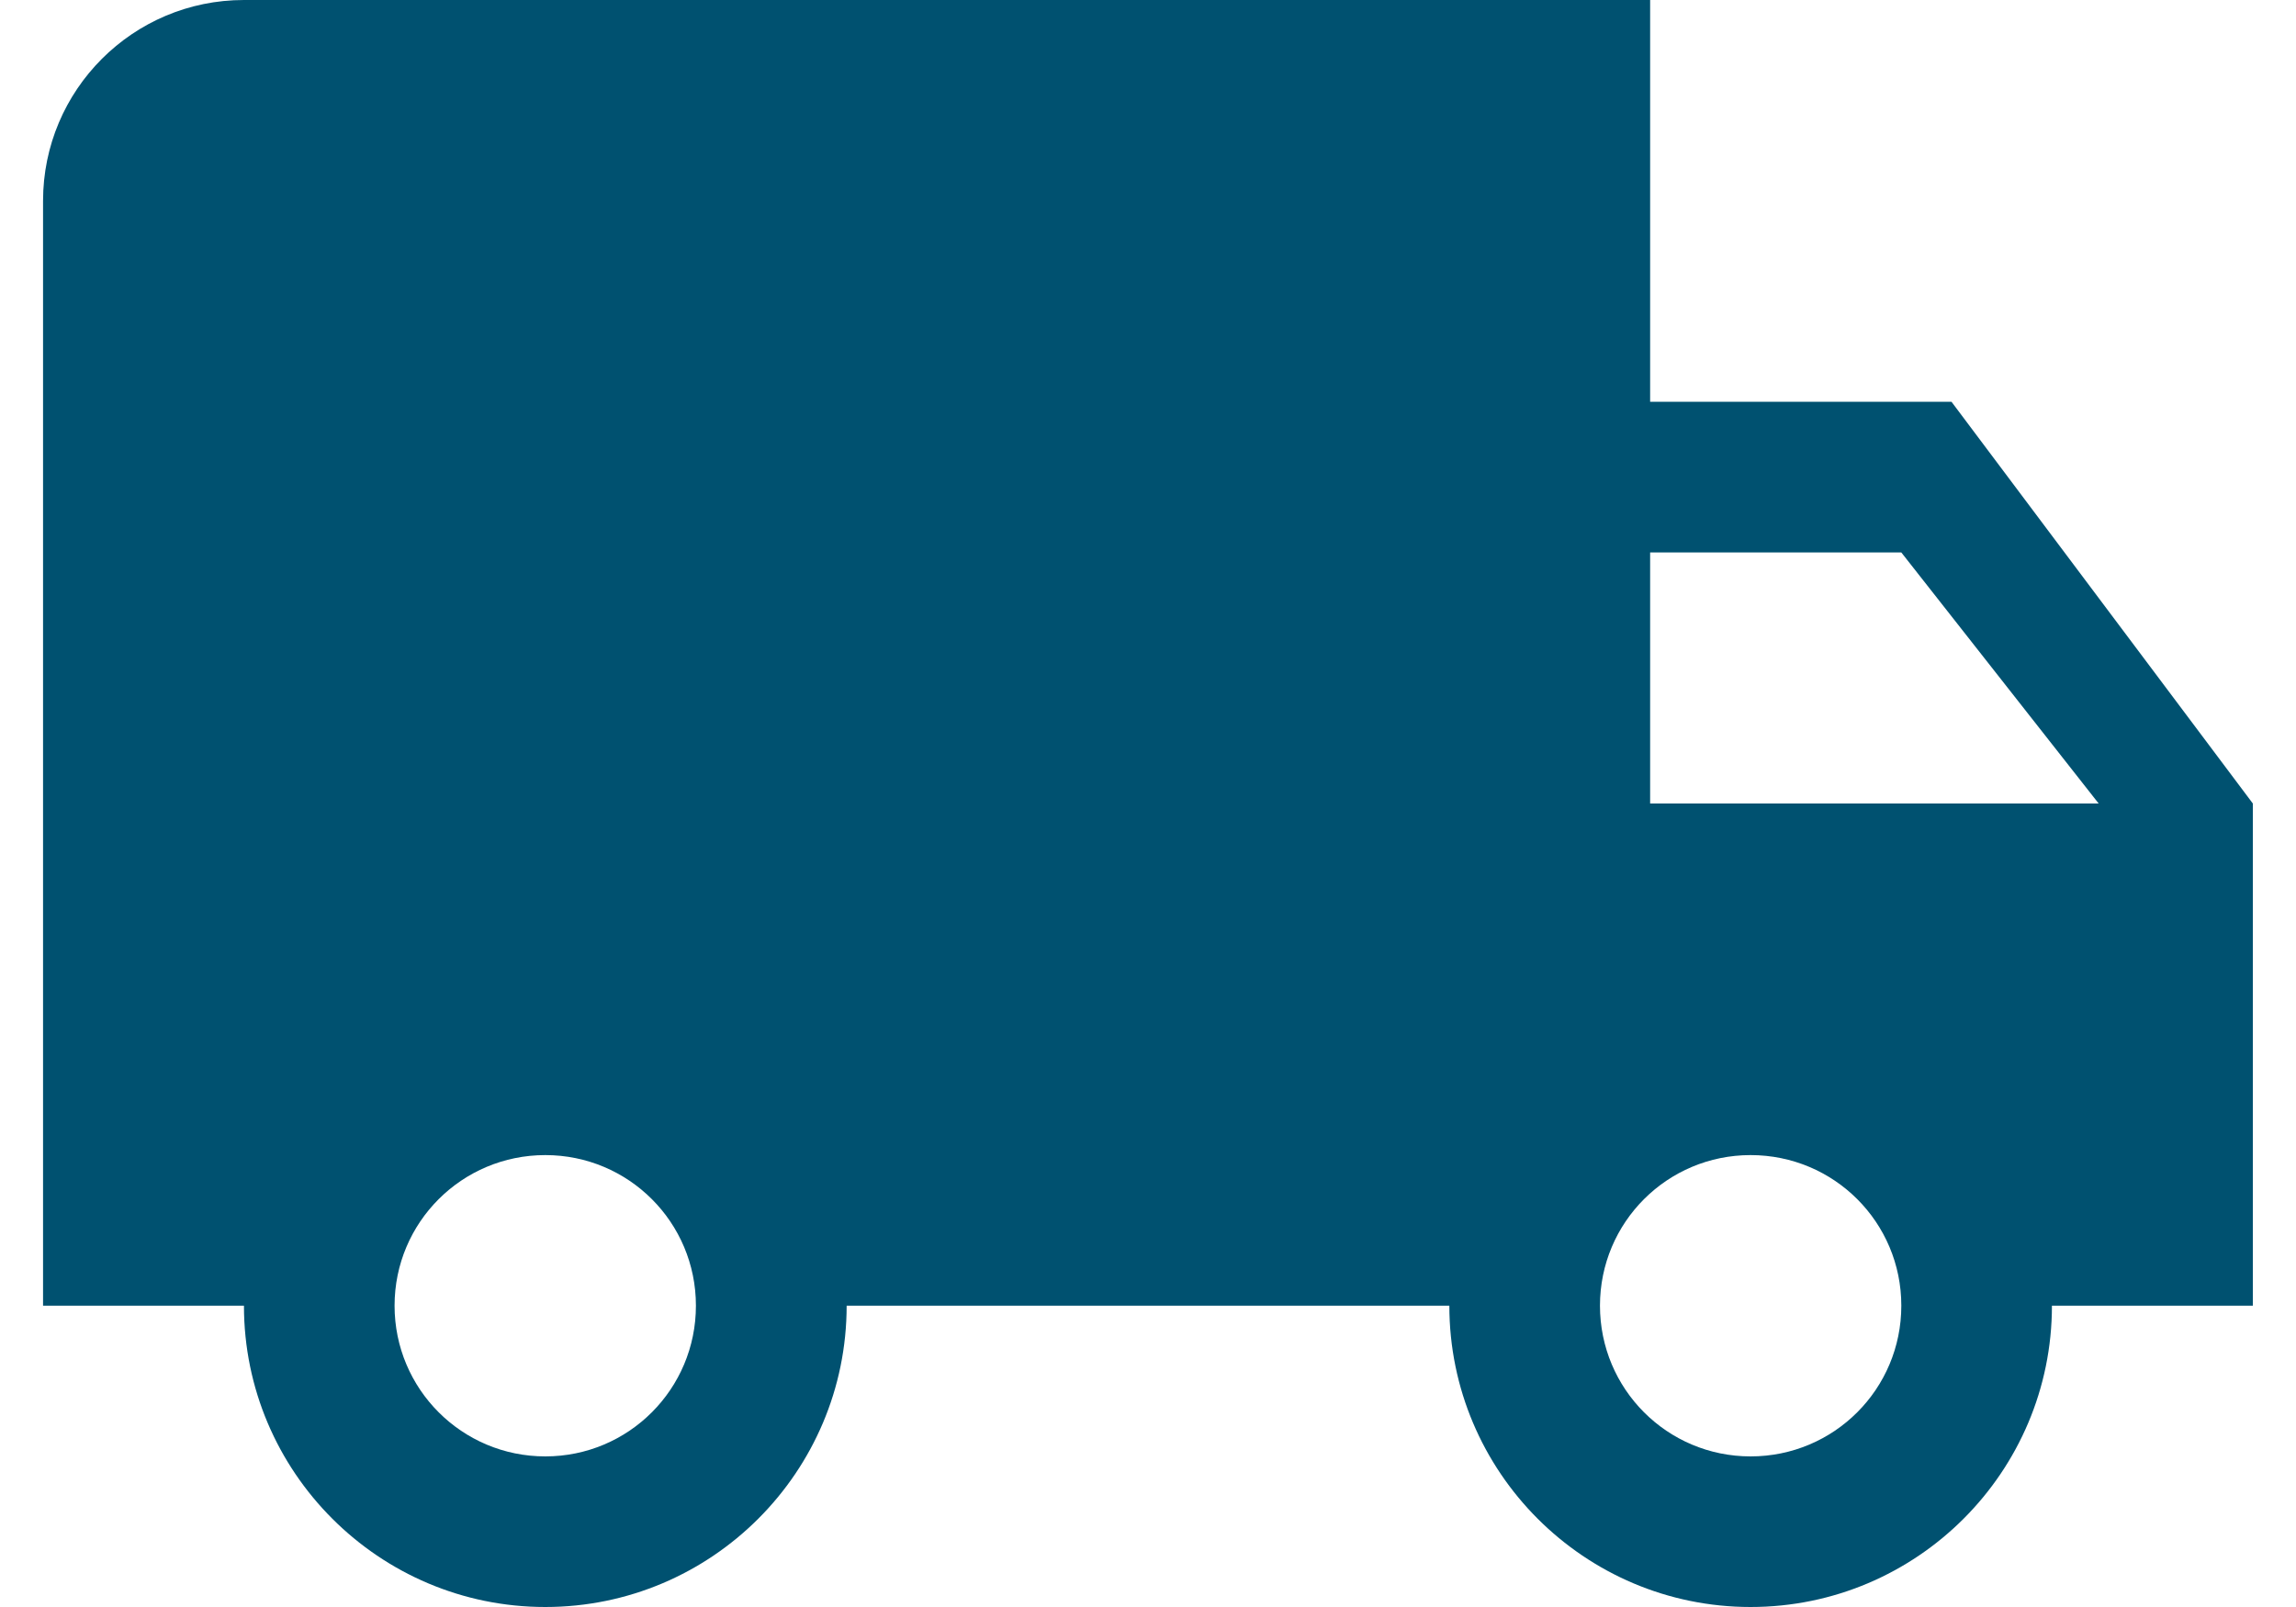 <svg width="20" height="14" viewBox="0 0 20 14" fill="none" xmlns="http://www.w3.org/2000/svg">
    <path d="M16.999 3.5H14.374V0H2.125C1.158 0 0.375 0.784 0.375 1.75V11.375H2.125C2.125 12.823 3.302 14 4.75 14C6.198 14 7.375 12.823 7.375 11.375H12.625C12.625 12.823 13.801 14 15.249 14C16.698 14 17.874 12.823 17.874 11.375H19.624V7L16.999 3.5ZM4.75 12.688C4.024 12.688 3.437 12.101 3.437 11.375C3.437 10.649 4.024 10.063 4.75 10.063C5.476 10.063 6.062 10.649 6.062 11.375C6.062 12.101 5.476 12.688 4.75 12.688ZM15.249 12.688C14.523 12.688 13.937 12.101 13.937 11.375C13.937 10.649 14.523 10.063 15.249 10.063C15.976 10.063 16.562 10.649 16.562 11.375C16.562 12.101 15.976 12.688 15.249 12.688ZM14.374 7V4.813H16.562L18.281 7H14.374Z" fill="#005170"/>
</svg>
